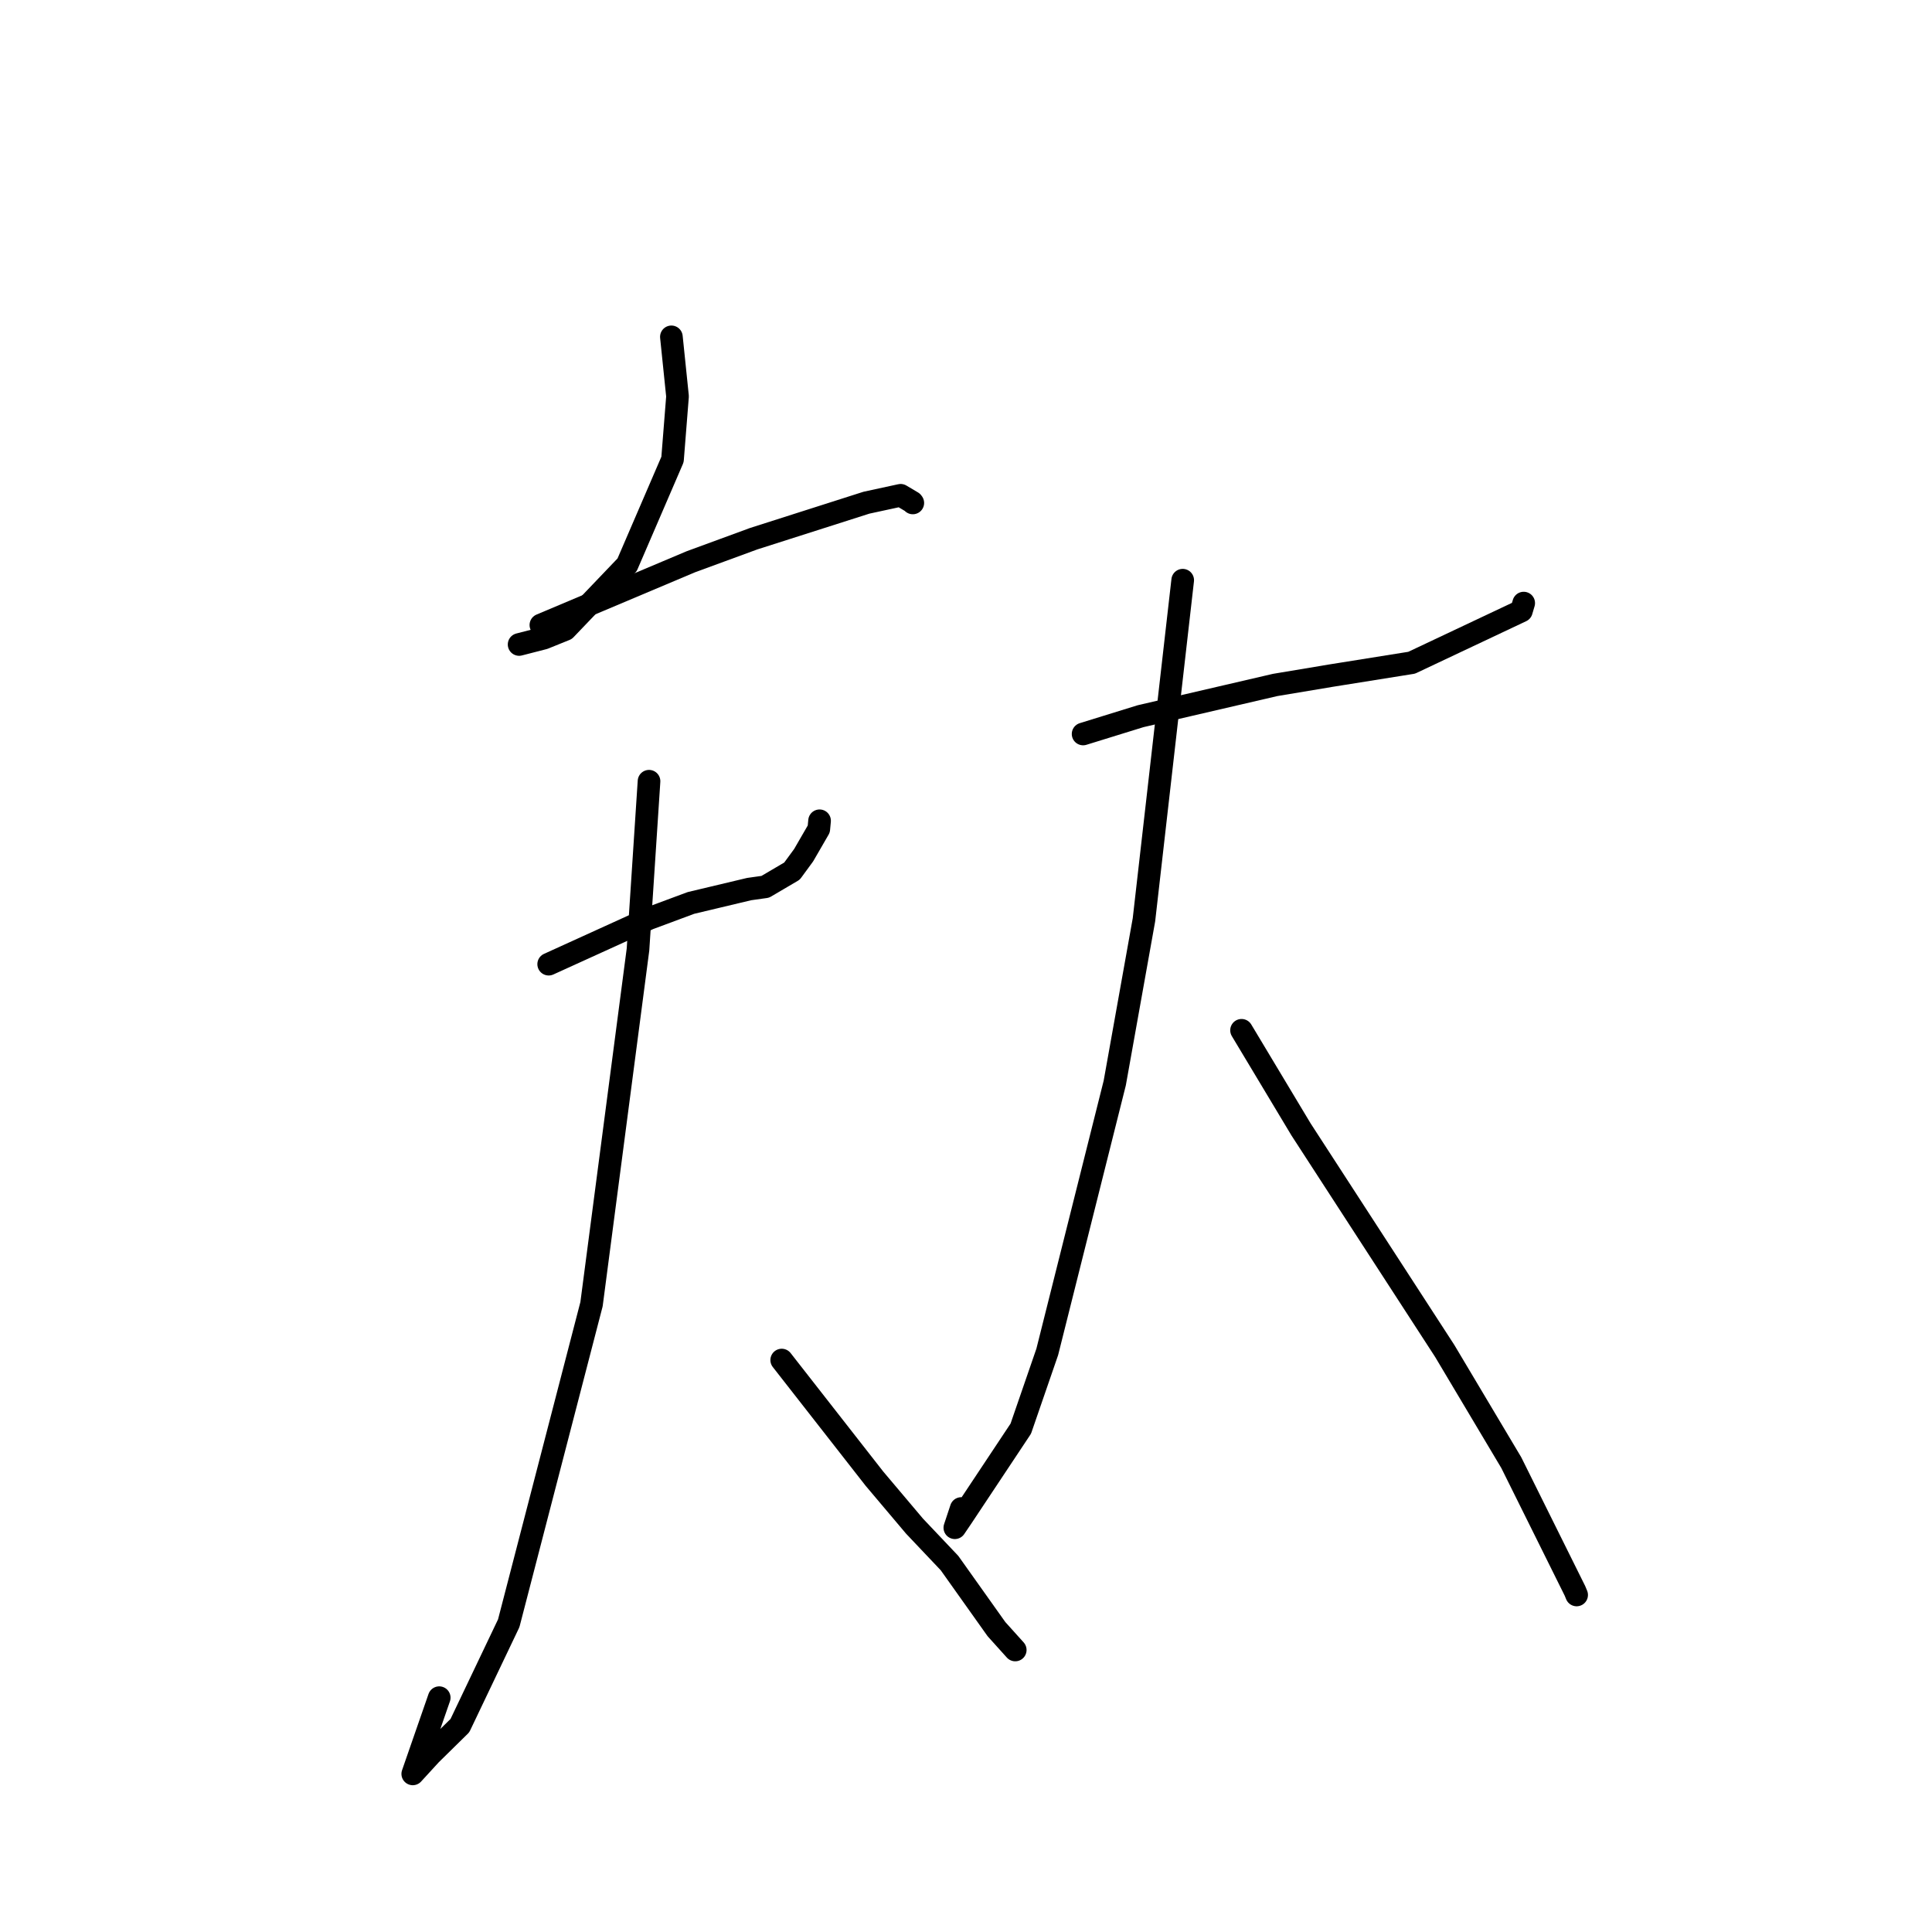 <?xml version="1.0" standalone="no"?>
    <svg width="256" height="256" xmlns="http://www.w3.org/2000/svg" version="1.1">
    <polyline stroke="black" stroke-width="3" stroke-linecap="round" fill="transparent" stroke-linejoin="round" points="88.963 44.635 89.775 52.521 89.112 60.882 83.097 74.838 74.909 83.403 72.061 84.554 69.094 85.318 68.785 85.397 " />
        <polyline stroke="black" stroke-width="3" stroke-linecap="round" fill="transparent" stroke-linejoin="round" points="71.67 82.819 91.536 74.438 99.858 71.383 114.809 66.61 119.341 65.629 120.876 66.541 120.951 66.642 " />
        <polyline stroke="black" stroke-width="3" stroke-linecap="round" fill="transparent" stroke-linejoin="round" points="72.703 127.758 85.992 121.712 91.549 119.646 99.271 117.807 101.401 117.508 104.943 115.426 106.488 113.316 108.494 109.848 108.565 109.094 108.597 108.758 " />
        <polyline stroke="black" stroke-width="3" stroke-linecap="round" fill="transparent" stroke-linejoin="round" points="85.999 103.517 84.538 125.81 78.38 172.81 67.41 215.086 60.938 228.655 57.066 232.461 54.693 235.05 58.199 224.951 " />
        <polyline stroke="black" stroke-width="3" stroke-linecap="round" fill="transparent" stroke-linejoin="round" points="103.581 180.214 115.866 195.929 121.179 202.222 125.817 207.116 132.035 215.867 134.353 218.44 134.525 218.631 " />
        <polyline stroke="black" stroke-width="3" stroke-linecap="round" fill="transparent" stroke-linejoin="round" points="143.517 97.256 151.131 94.9 168.967 90.76 176.379 89.522 187.049 87.817 201.592 80.952 201.898 79.913 " />
        <polyline stroke="black" stroke-width="3" stroke-linecap="round" fill="transparent" stroke-linejoin="round" points="156.714 76.879 151.58 121.876 147.71 143.508 138.767 179.132 135.259 189.306 127.465 201.041 126.521 202.432 127.365 199.887 " />
        <polyline stroke="black" stroke-width="3" stroke-linecap="round" fill="transparent" stroke-linejoin="round" points="164.511 136.519 172.393 149.652 191.437 179.013 200.255 193.813 208.685 210.79 208.893 211.293 208.913 211.341 " />
        </svg>